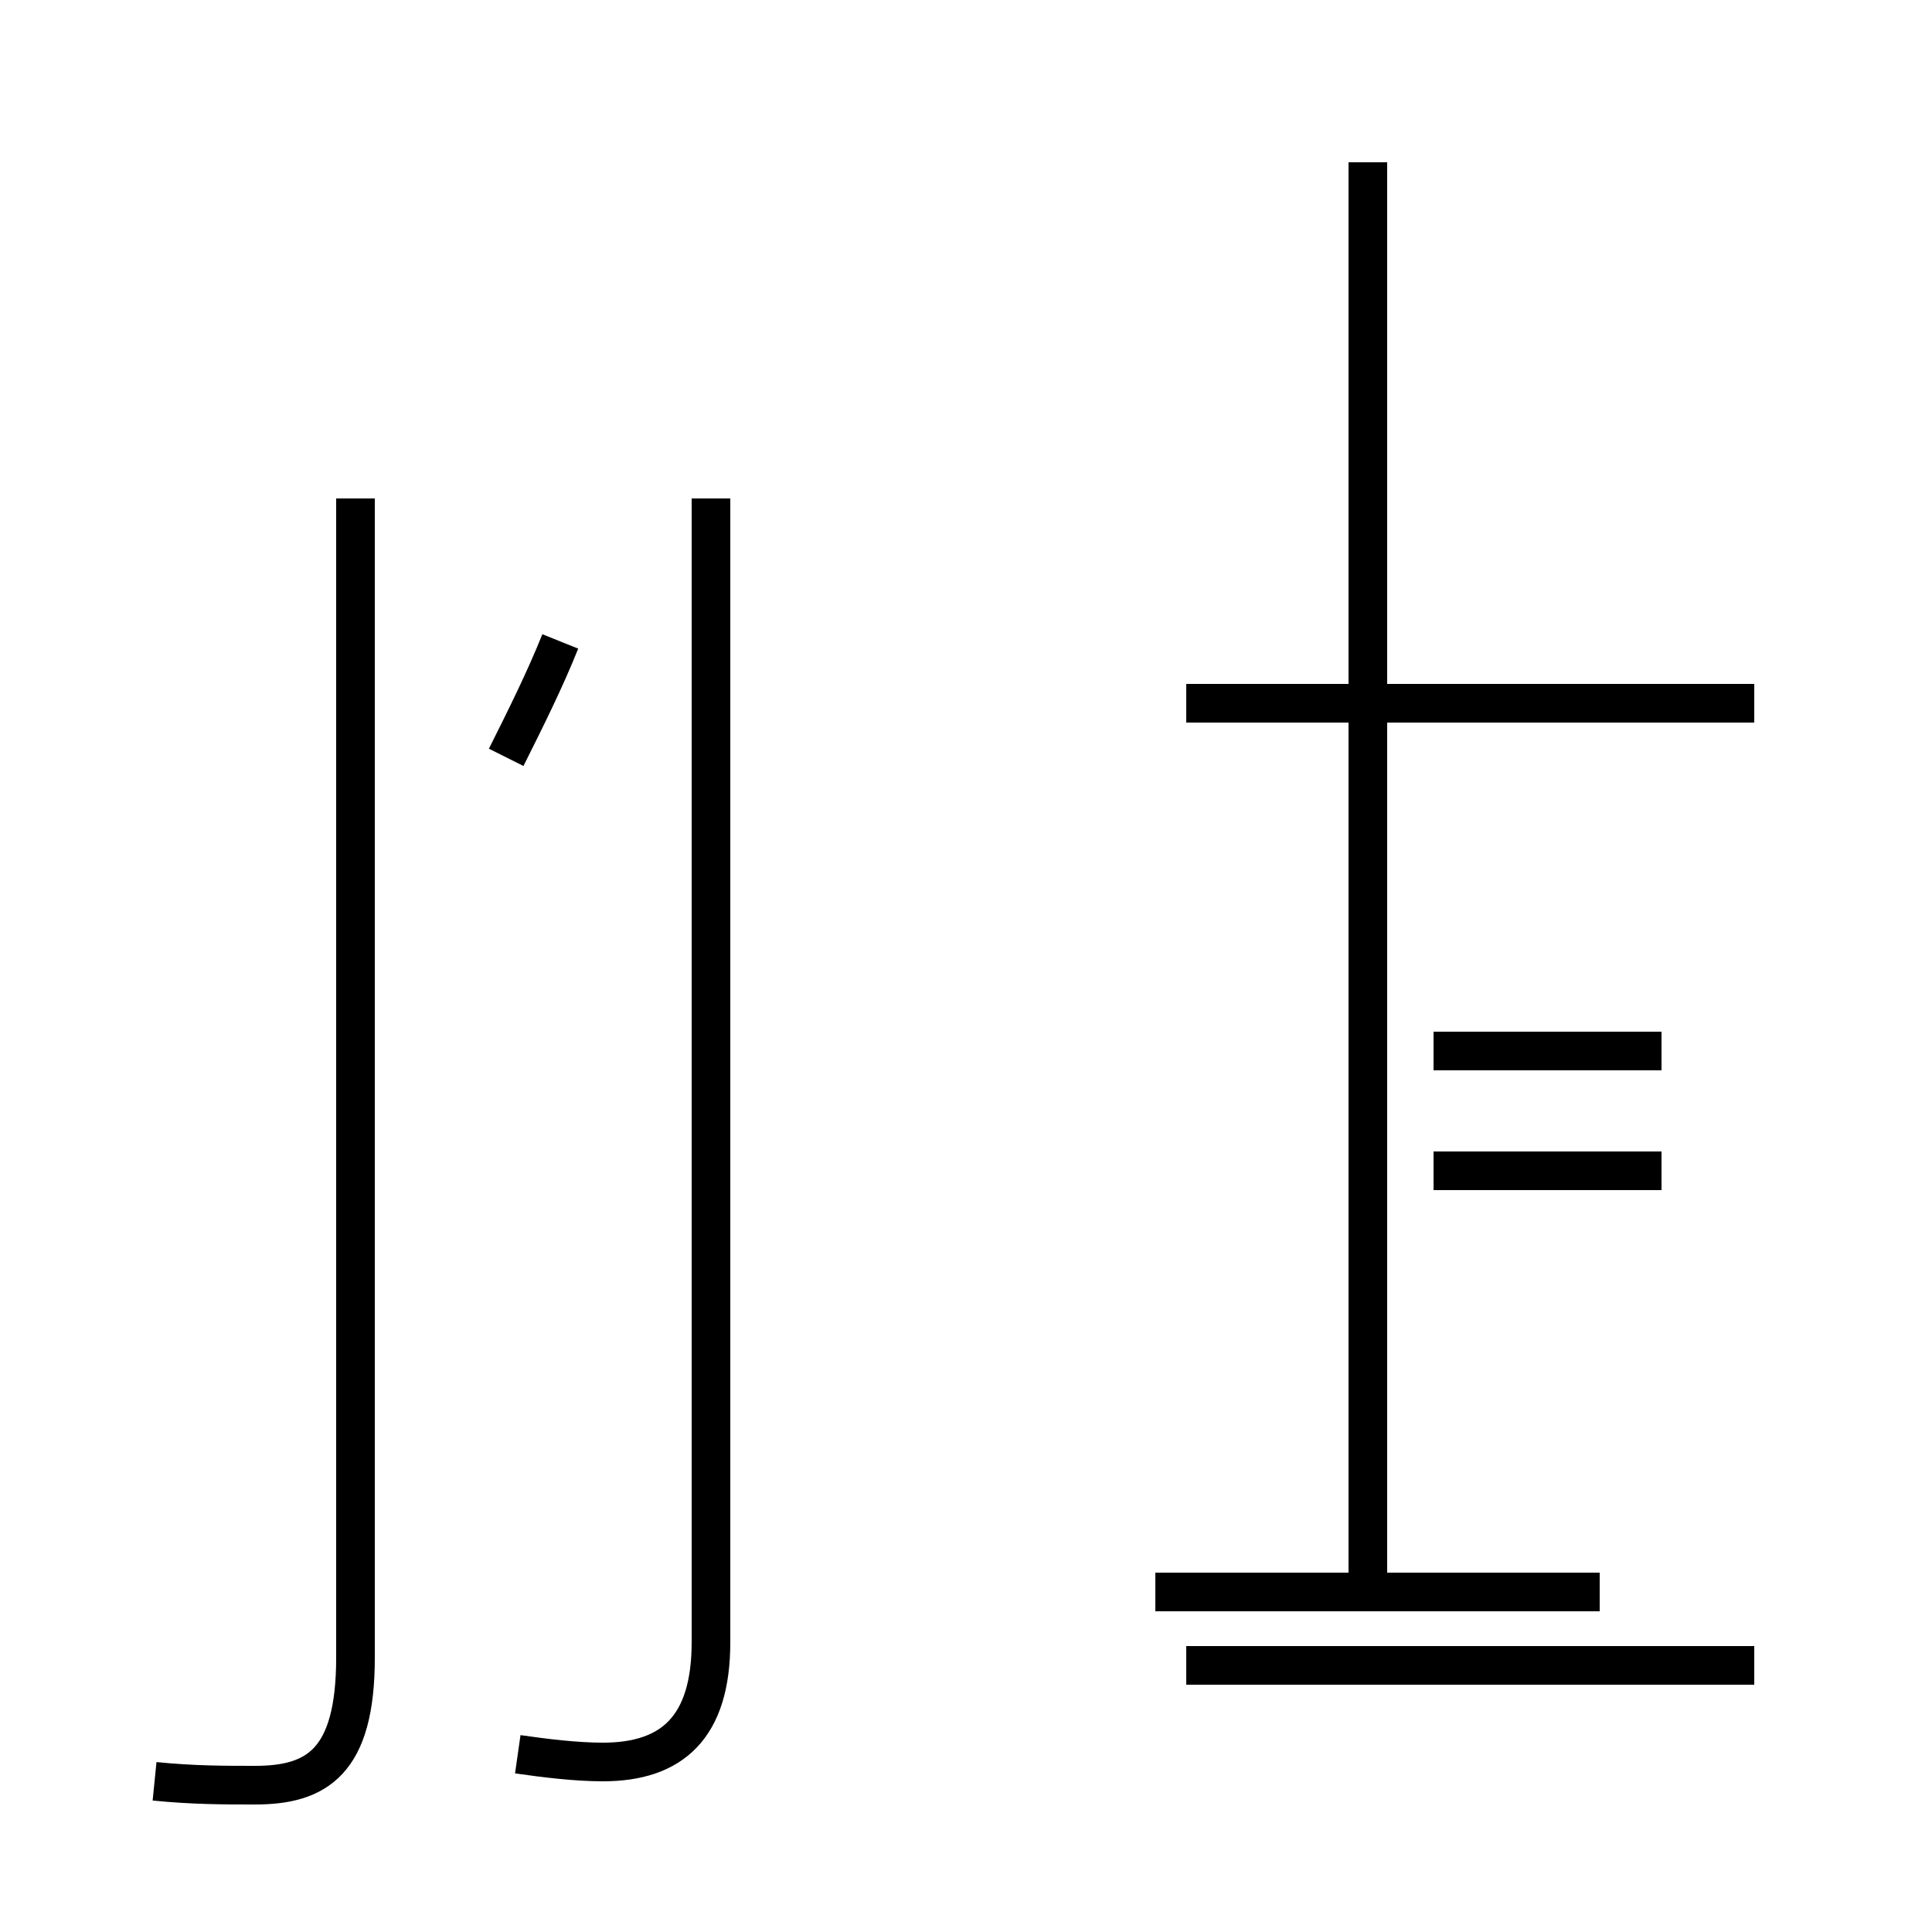 <?xml version='1.0' encoding='utf8'?>
<svg viewBox="0.0 -44.0 50.0 50.0" version="1.1" xmlns="http://www.w3.org/2000/svg">
<rect x="0.0" y="-44.0" width="50.0" height="50.0" fill="#808080" stroke="none"/>
<rect x="-1000" y="-1000" width="2000" height="2000" stroke="white" fill="white"/>
<g style="fill:none; stroke:#000000;  stroke-width:1">
<path d="M 4.0 -2.1 C 5.0 -2.2 5.8 -2.2 6.6 -2.2 C 8.2 -2.2 9.2 -1.6 9.2 1.1 L 9.2 31.1 M 13.4 -1.4 C 14.1 -1.5 14.9 -1.6 15.6 -1.6 C 17.4 -1.6 18.4 -0.7 18.4 1.5 L 18.4 31.1 M 13.1 24.4 C 13.6 25.4 14.1 26.4 14.5 27.4 M 35.4 2.8 L 35.4 39.8 M 41.4 2.8 L 29.9 2.8 M 43.0 13.7 L 37.1 13.7 M 43.0 16.8 L 37.1 16.8 M 45.4 25.8 L 30.7 25.8 M 45.4 0.9 L 30.7 0.9 " transform="scale(1, -1)" />
</g>
</svg>